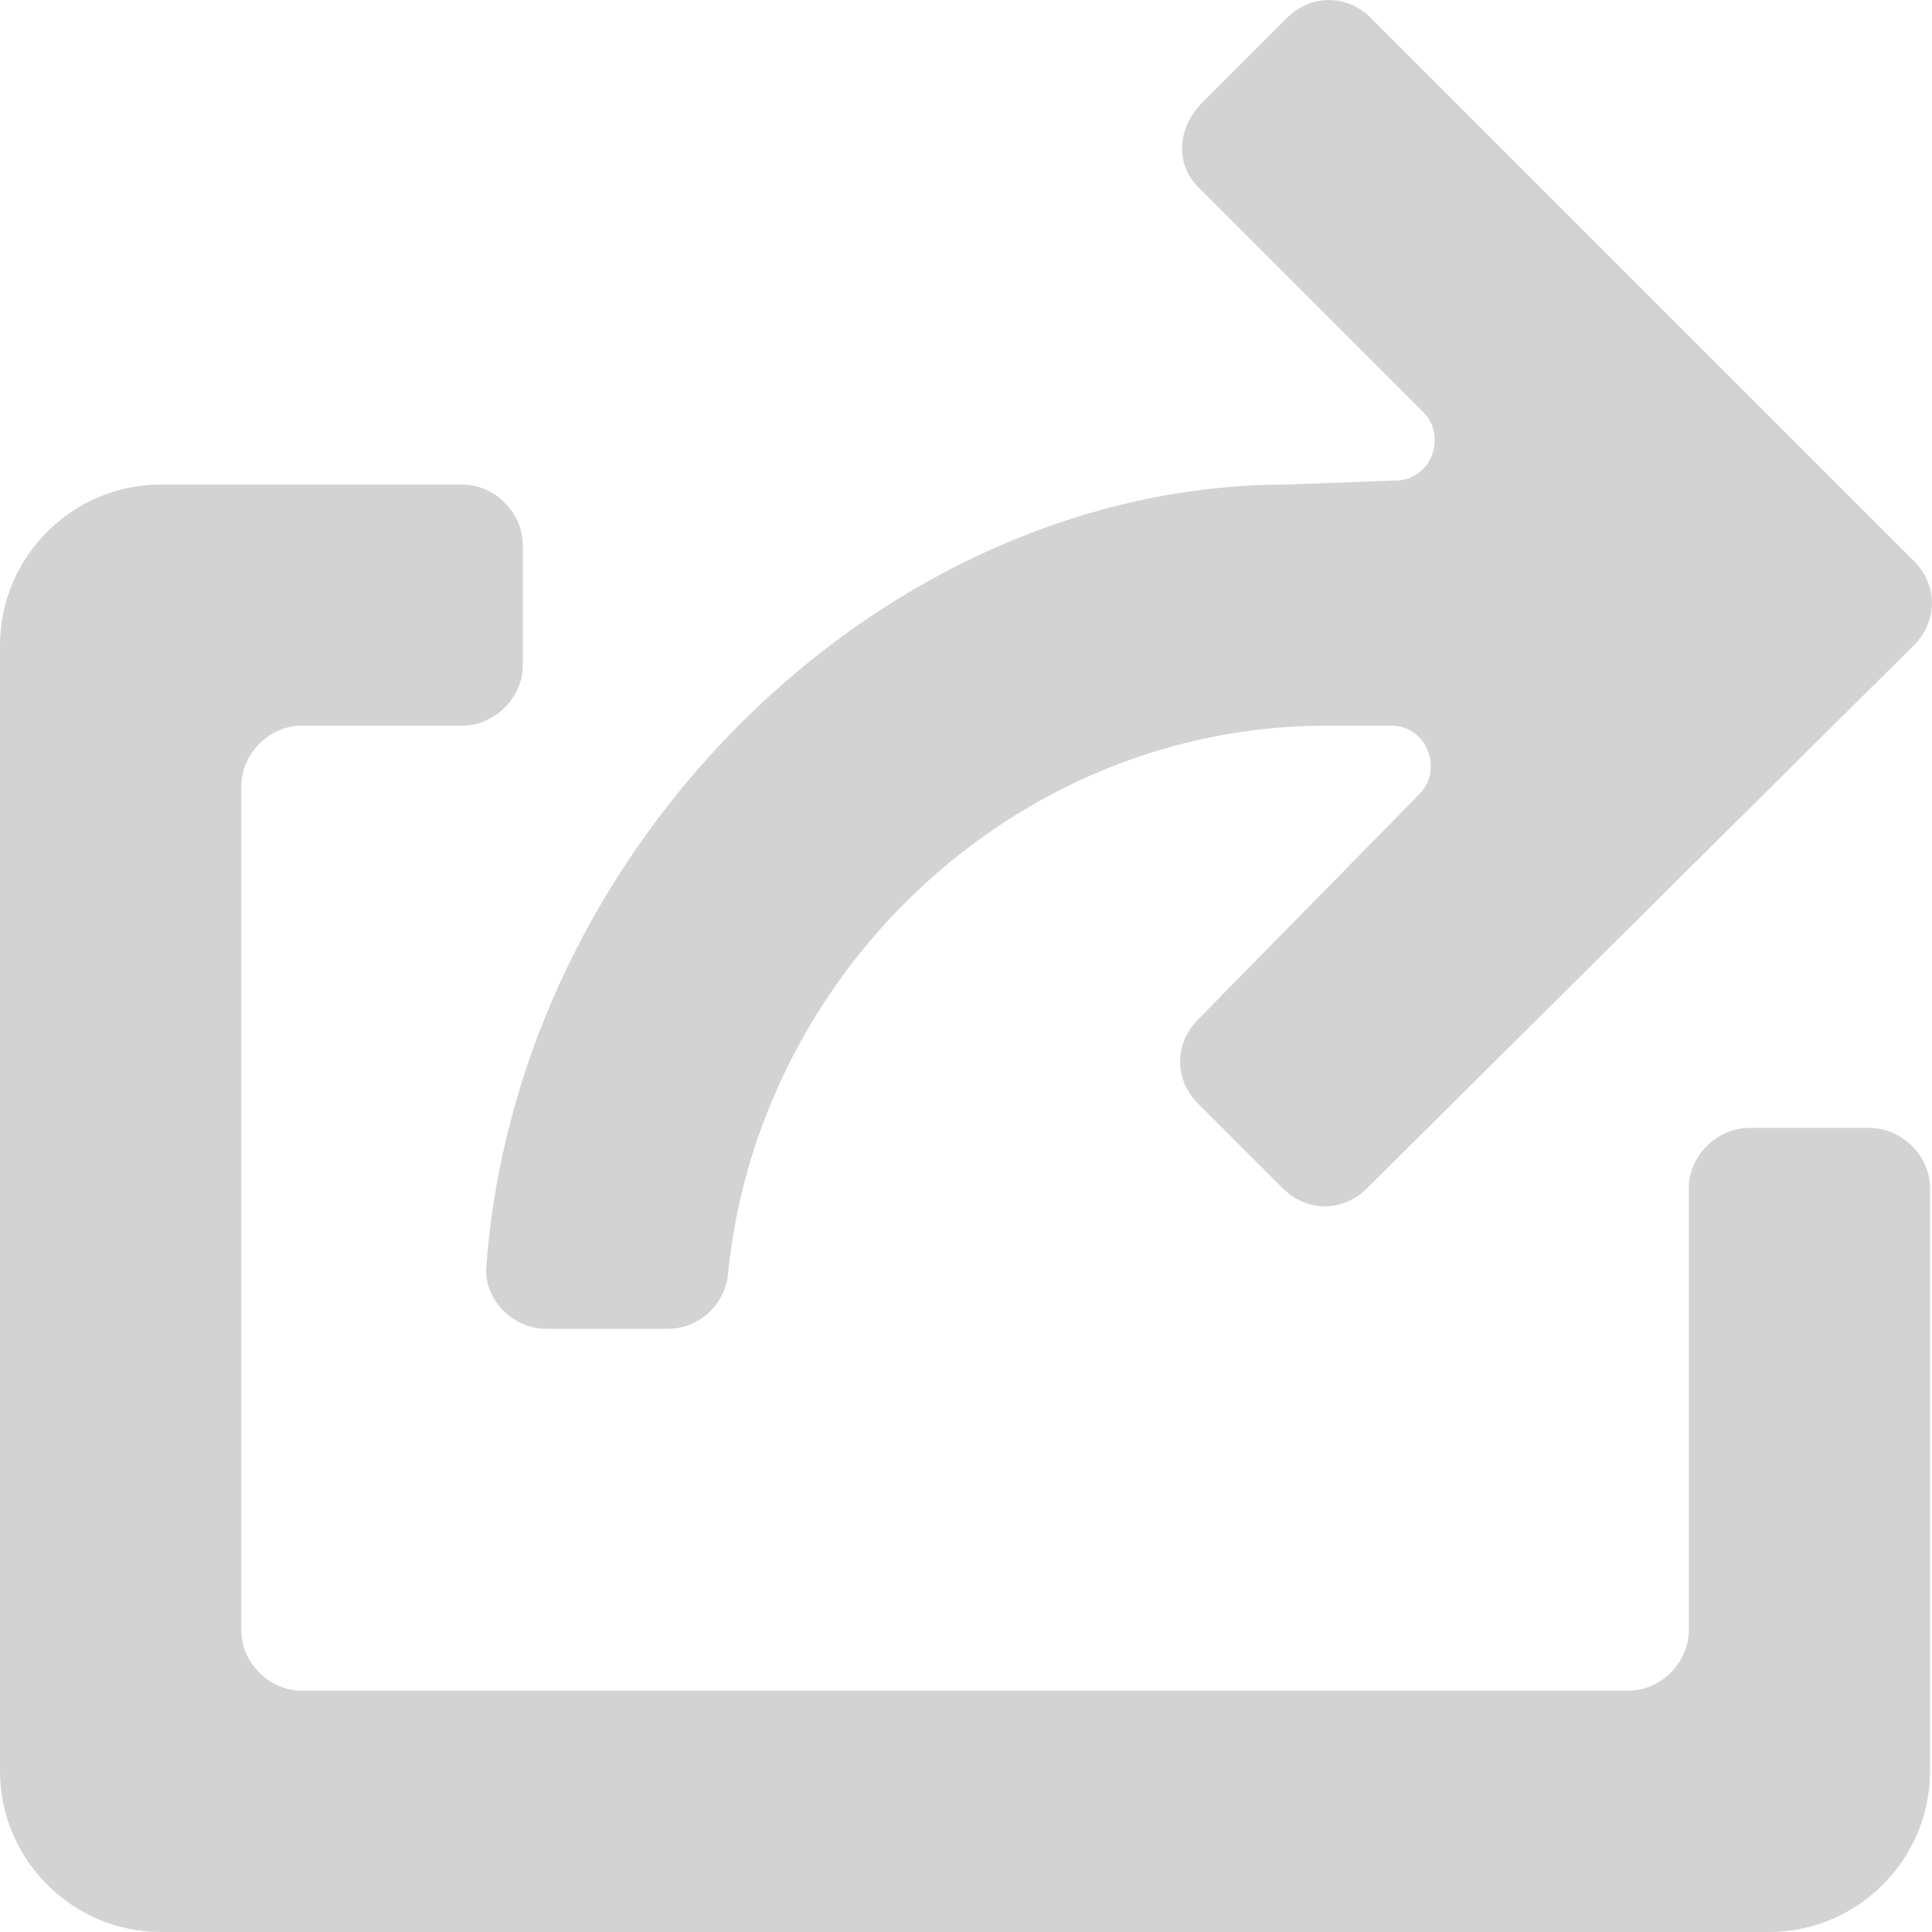 <svg width="10" height="10" viewBox="0 0 10 10" fill="none" xmlns="http://www.w3.org/2000/svg">
<path d="M9.677 5.838H9.053C8.887 5.838 8.741 5.983 8.741 6.15V8.439C8.741 8.606 8.595 8.751 8.429 8.751H1.561C1.394 8.751 1.249 8.606 1.249 8.439V4.069C1.249 3.902 1.394 3.756 1.561 3.756H2.393C2.56 3.756 2.706 3.611 2.706 3.444V2.82C2.706 2.653 2.56 2.508 2.393 2.508H0.832C0.375 2.508 0 2.882 0 3.34V9.168C0 9.625 0.375 10 0.832 10H9.157C9.615 10 9.99 9.625 9.99 9.168V6.15C9.99 5.983 9.844 5.838 9.677 5.838ZM6.66 2.508C4.579 2.508 2.685 4.36 2.518 6.545C2.497 6.712 2.643 6.878 2.83 6.878H3.455C3.621 6.878 3.746 6.753 3.767 6.608C3.913 5.047 5.245 3.756 6.868 3.756H7.201C7.388 3.756 7.471 3.985 7.347 4.11L6.202 5.276C6.077 5.401 6.077 5.588 6.202 5.713L6.639 6.15C6.764 6.275 6.951 6.275 7.076 6.15L9.906 3.34C10.031 3.215 10.031 3.028 9.906 2.903L7.097 0.094C6.972 -0.031 6.785 -0.031 6.66 0.094L6.223 0.531C6.098 0.656 6.077 0.843 6.202 0.968L7.367 2.133C7.492 2.258 7.409 2.487 7.222 2.487L6.66 2.508Z" fill="#D3D3D4"/>
</svg>
